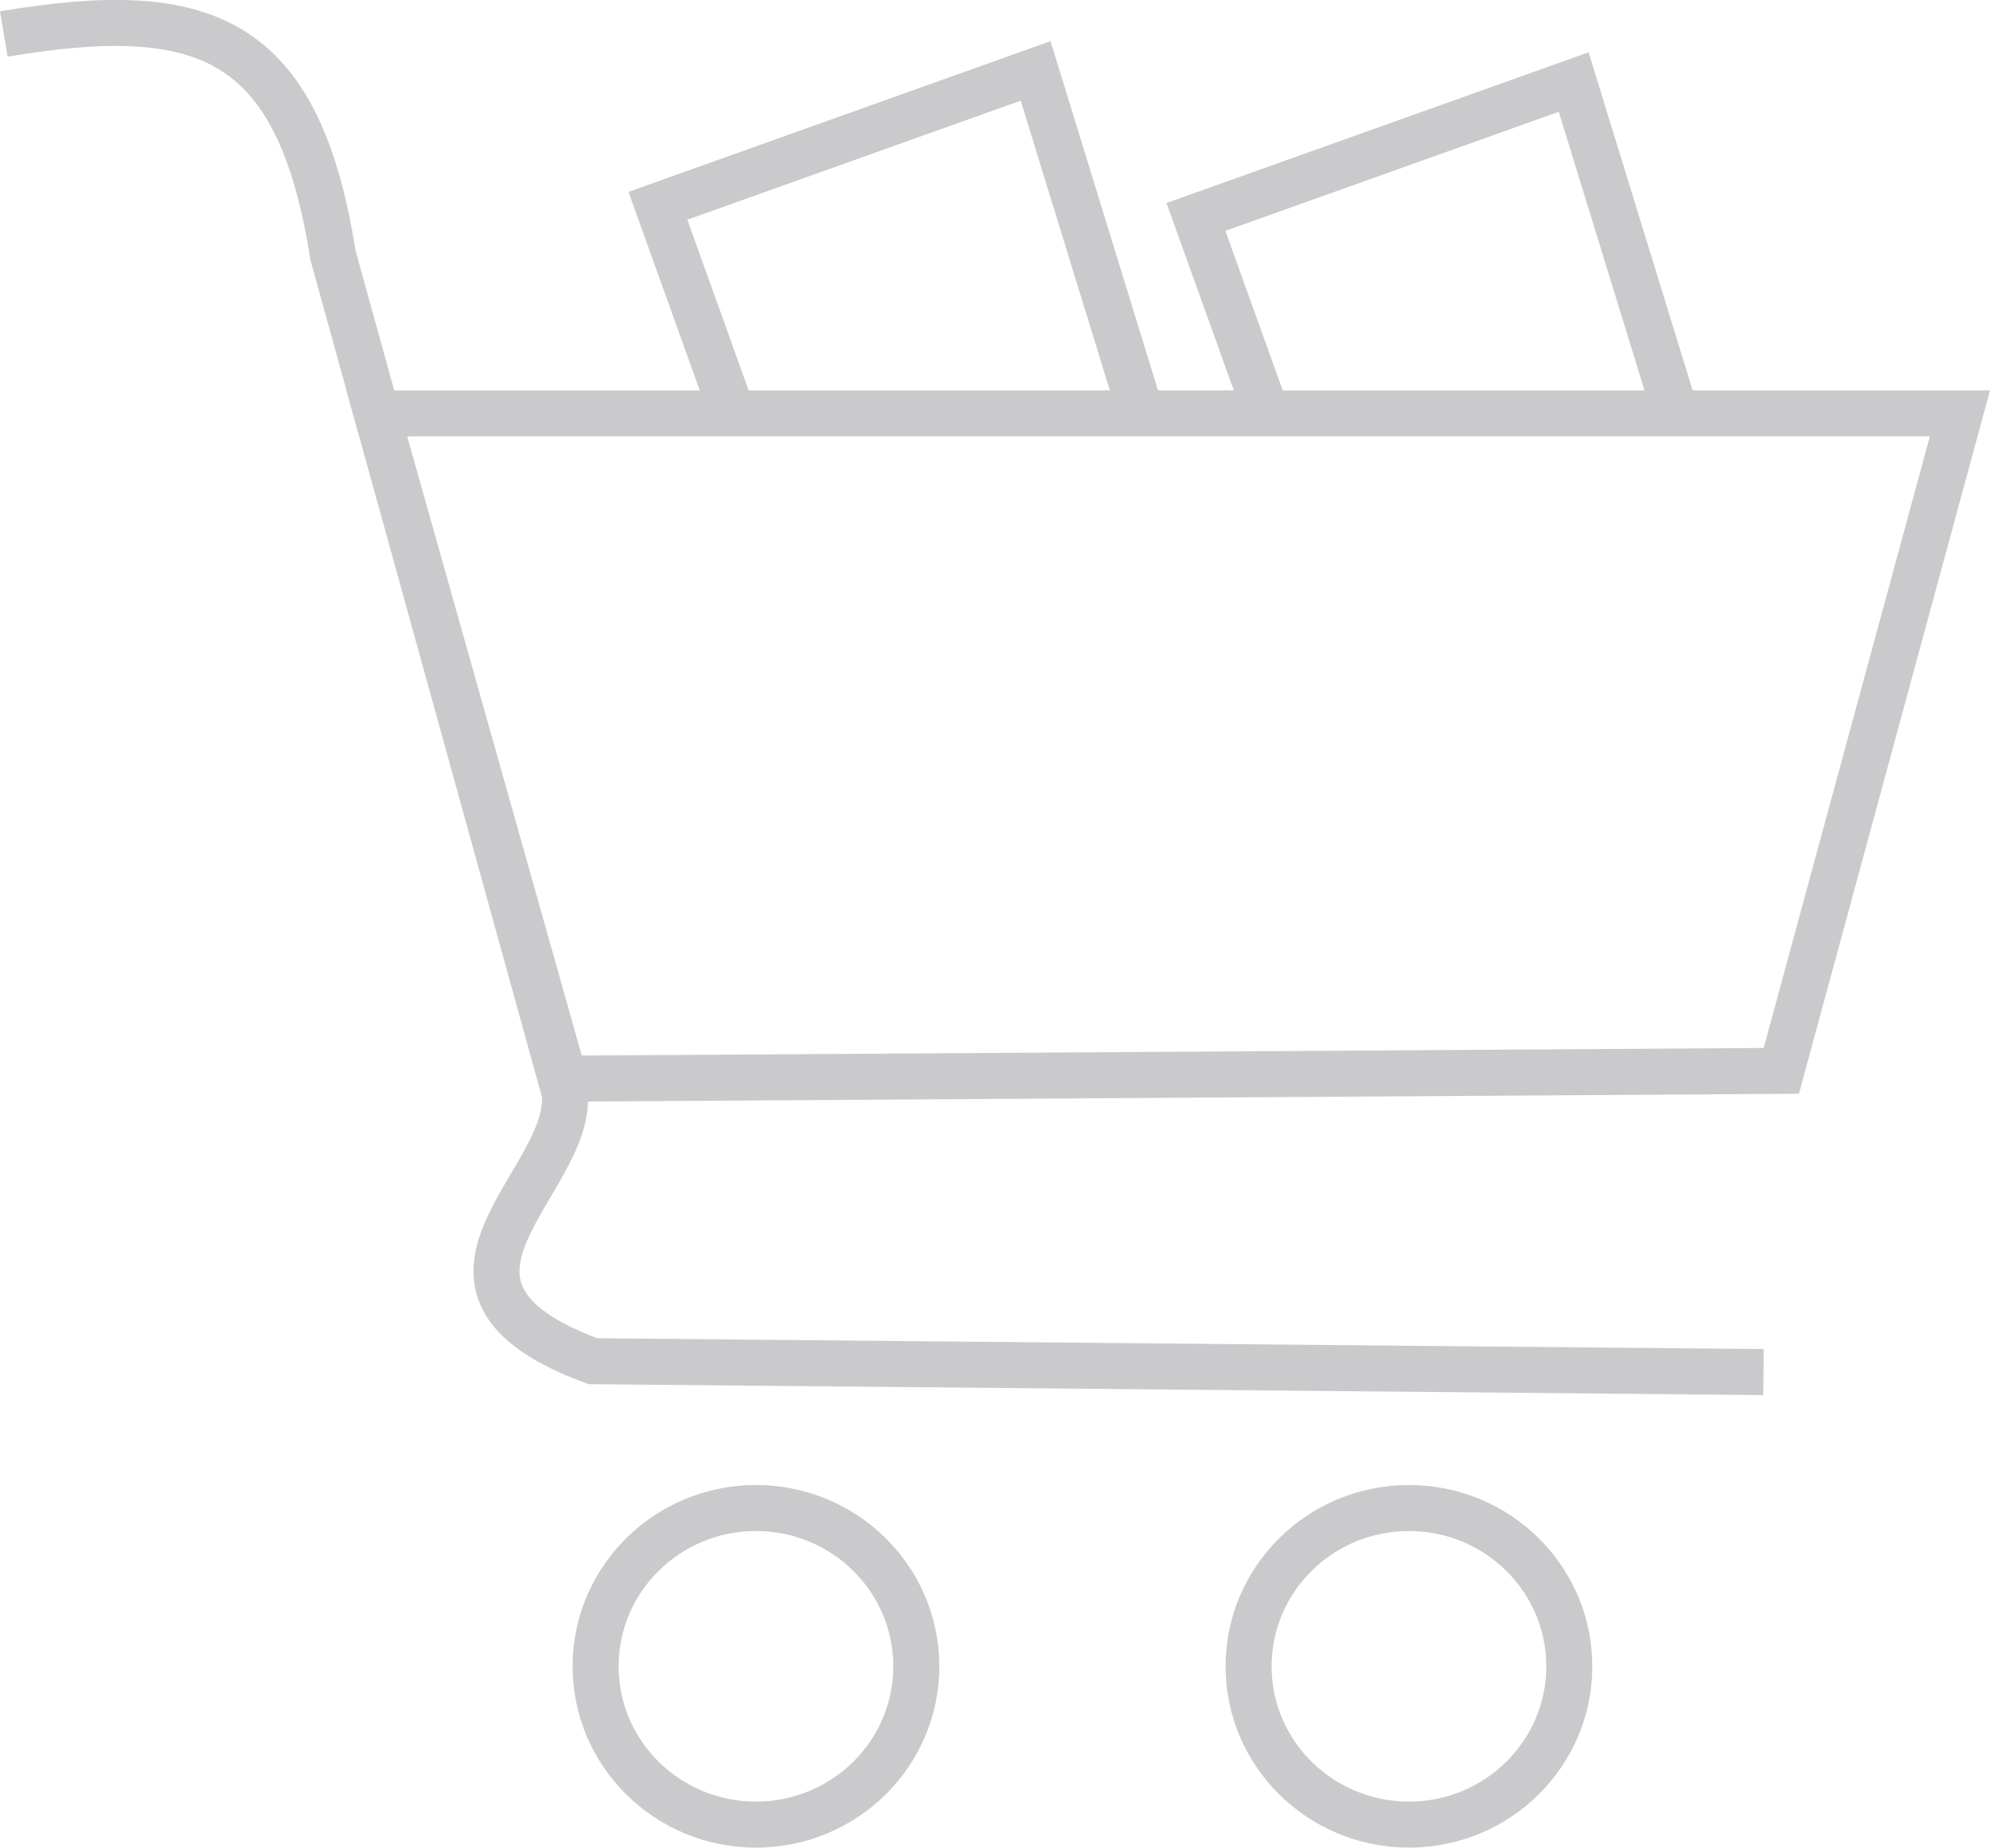 <?xml version="1.0" encoding="UTF-8"?>
<!DOCTYPE svg PUBLIC "-//W3C//DTD SVG 1.1//EN" "http://www.w3.org/Graphics/SVG/1.1/DTD/svg11.dtd">
<!-- Creator: CorelDRAW 2019 (64-Bit) -->
<svg xmlns="http://www.w3.org/2000/svg" xml:space="preserve" width="30.52mm" height="28.341mm" version="1.1" style="shape-rendering:geometricPrecision; text-rendering:geometricPrecision; image-rendering:optimizeQuality; fill-rule:evenodd; clip-rule:evenodd"
viewBox="0 0 556.1 516.4"
 xmlns:xlink="http://www.w3.org/1999/xlink">
 <defs>
  <style type="text/css">
   <![CDATA[
    .str0 {stroke:#CACACC;stroke-width:12.86;stroke-miterlimit:22.926}
    .fil0 {fill:none}
   ]]>
  </style>
 </defs>
 <g id="Capa_x0020_1">
  <path class="fil0 str0" d="M393.73 421.49c24.75,0 44.81,19.81 44.81,44.24 0,24.43 -20.06,44.24 -44.81,44.24 -24.75,0 -44.81,-19.81 -44.81,-44.24 0,-24.43 20.06,-44.24 44.81,-44.24z"/>
  <path class="fil0 str0" d="M211.25 421.49c24.75,0 44.81,19.81 44.81,44.24 0,24.43 -20.06,44.24 -44.81,44.24 -24.75,0 -44.81,-19.81 -44.81,-44.24 0,-24.43 20.06,-44.24 44.81,-44.24z"/>
  <path class="fil0 str0" d="M1.06 9.5c56.19,-9.42 82.33,0.45 92.01,61.93l64.72 233.98c2.63,25.01 -49.2,53.99 7.88,75.04l327.14 3.04"/>
  <polyline class="fil0 str0" points="203.57,112.43 183.85,57.52 289.4,19.82 318.14,113.22 "/>
  <polyline class="fil0 str0" points="353.93,115.54 334.2,60.63 439.76,22.93 468.5,116.33 "/>
  <polygon class="fil0 str0" points="105.29,115.54 547.7,115.54 497.78,299.3 157.71,301.48 "/>
 </g>
</svg>
